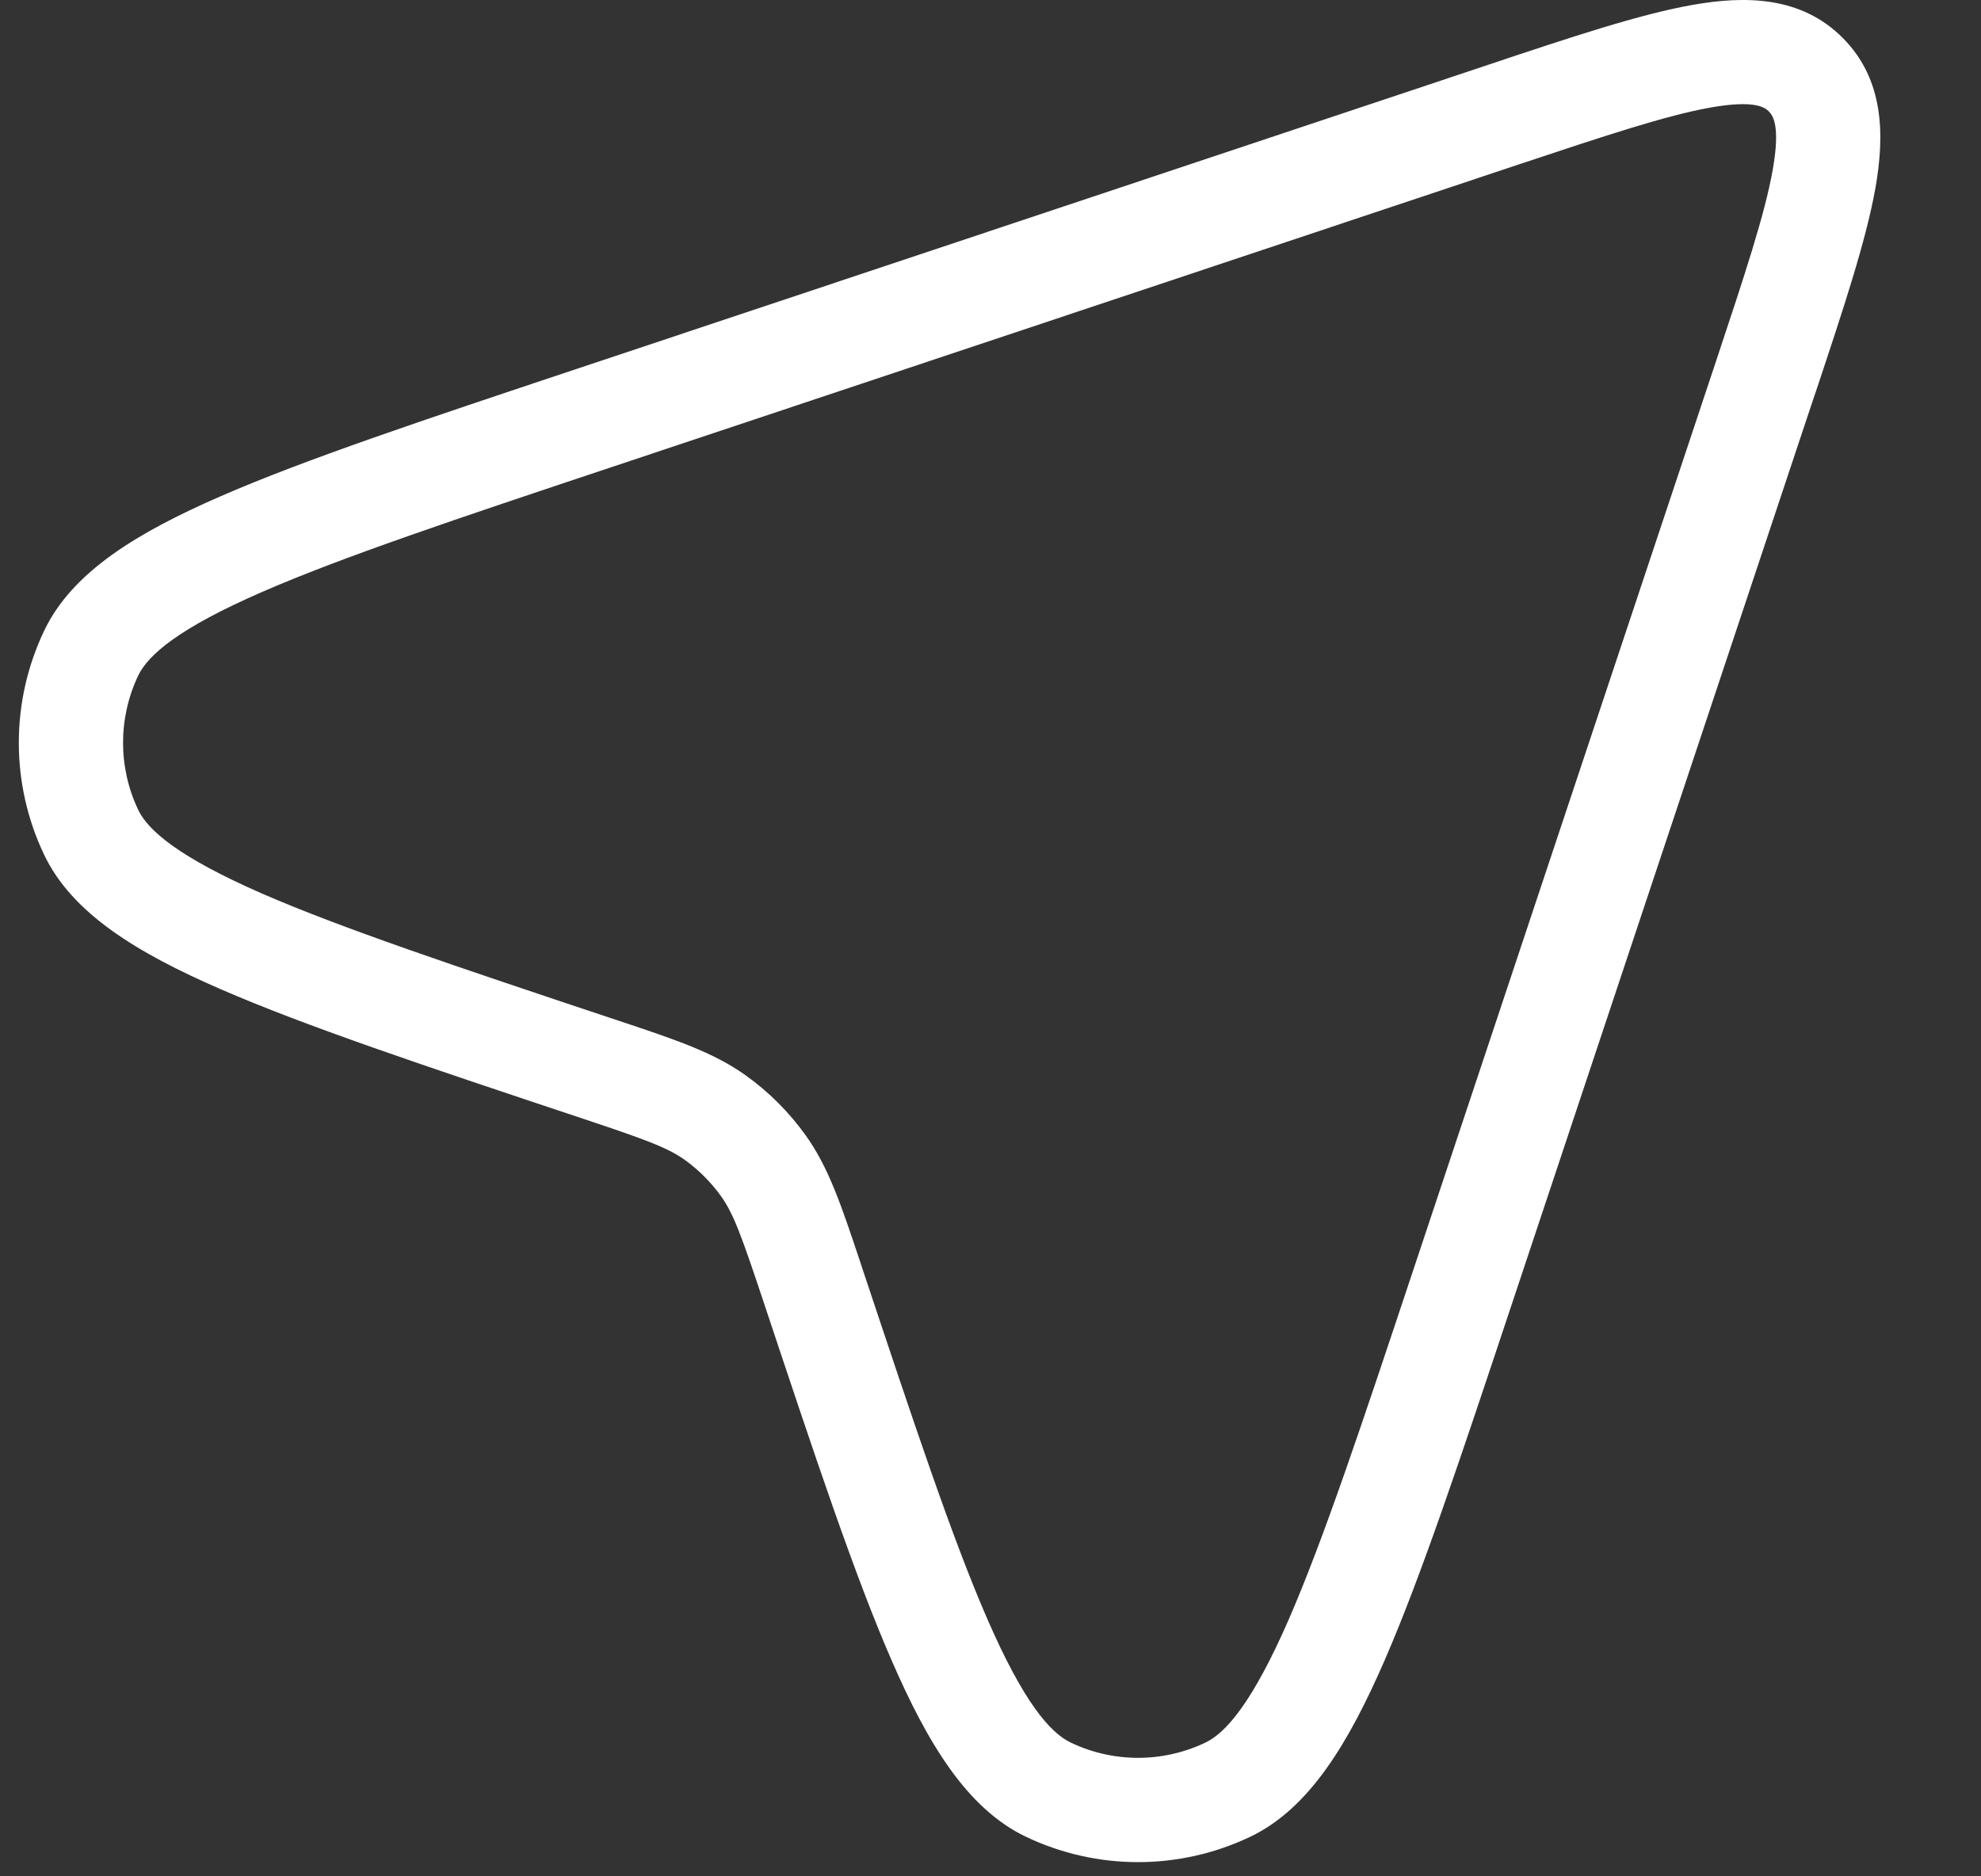 <svg width="19" height="18" viewBox="0 0 19 18" fill="none" xmlns="http://www.w3.org/2000/svg">
<rect x="0" y="0" width="19" height="18" fill="#333333" stroke="none"/>
<path fill-rule="evenodd" clip-rule="evenodd" d="M16.403 1.032C15.979 1.108 15.4 1.3 14.556 1.581L5.875 4.478C4.373 4.979 3.279 5.345 2.513 5.679C1.716 6.026 1.42 6.282 1.325 6.482C1.132 6.889 1.132 7.361 1.325 7.768C1.42 7.968 1.717 8.224 2.513 8.572C3.28 8.906 4.373 9.271 5.876 9.773C5.9 9.78 5.923 9.788 5.946 9.796C6.476 9.973 6.842 10.095 7.149 10.314C7.374 10.474 7.57 10.671 7.73 10.895C7.949 11.202 8.071 11.569 8.248 12.099C8.255 12.122 8.263 12.145 8.271 12.169C8.771 13.67 9.135 14.763 9.469 15.53C9.815 16.326 10.07 16.622 10.27 16.717C10.678 16.912 11.153 16.912 11.561 16.717C11.761 16.622 12.016 16.326 12.363 15.53C12.696 14.763 13.06 13.67 13.56 12.168L16.454 3.479C16.735 2.634 16.927 2.055 17.002 1.631C17.078 1.204 17.003 1.107 16.965 1.069C16.928 1.031 16.831 0.956 16.403 1.032ZM16.228 0.048C16.738 -0.043 17.273 -0.038 17.672 0.362C18.072 0.761 18.077 1.296 17.987 1.806C17.897 2.311 17.681 2.96 17.417 3.754L17.403 3.794L14.509 12.484L14.5 12.511C14.011 13.98 13.633 15.116 13.28 15.928C12.937 16.716 12.56 17.349 11.992 17.62C11.311 17.945 10.52 17.945 9.839 17.62C9.271 17.349 8.894 16.716 8.552 15.929C8.198 15.117 7.82 13.981 7.331 12.512L7.322 12.485C7.113 11.858 7.037 11.646 6.916 11.476C6.82 11.342 6.702 11.224 6.568 11.127C6.399 11.007 6.186 10.93 5.559 10.721L5.532 10.712C4.062 10.222 2.926 9.842 2.113 9.488C1.325 9.145 0.692 8.767 0.422 8.197C0.1 7.519 0.1 6.732 0.422 6.054C0.692 5.483 1.325 5.106 2.113 4.762C2.925 4.408 4.062 4.029 5.531 3.539L5.558 3.53L14.24 0.633L14.281 0.619C15.074 0.354 15.723 0.138 16.228 0.048Z" fill="white"/>
</svg>
